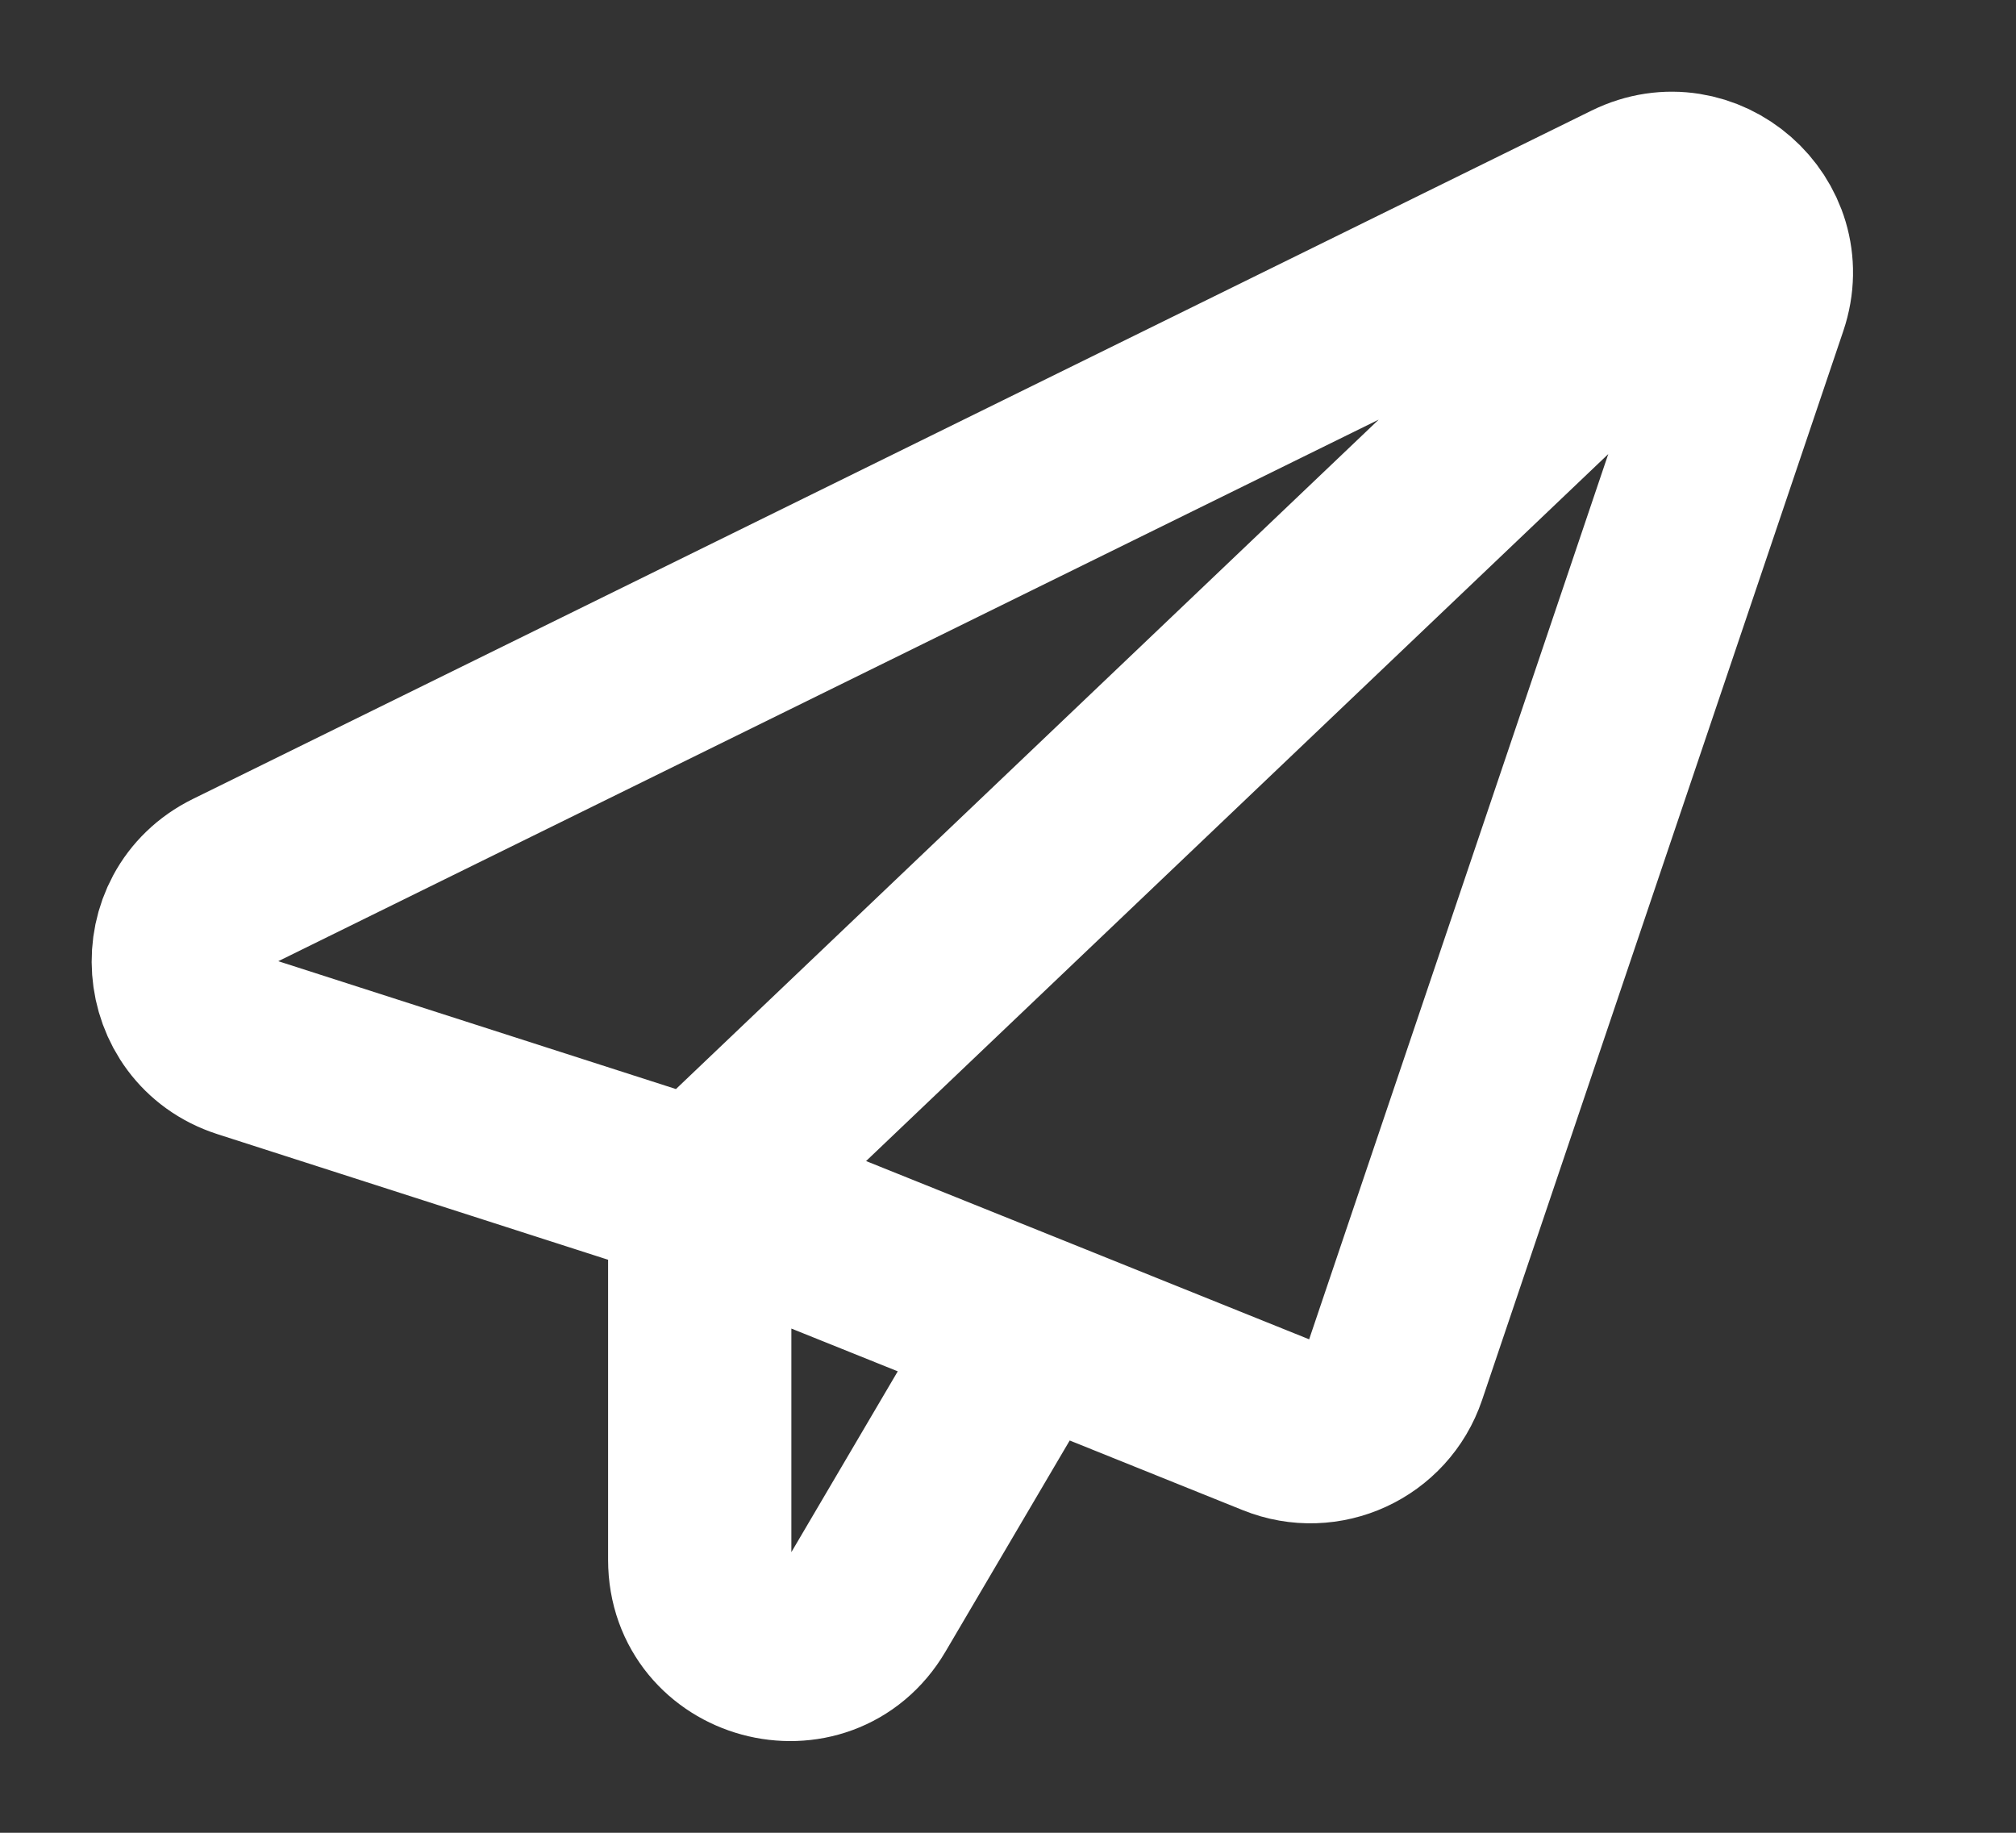 <svg width="11" height="10" viewBox="0 0 11 10" fill="none" xmlns="http://www.w3.org/2000/svg">
<rect x="0" y="0" width="11" height="10" fill="#333333" stroke="none"/>
<path d="M3.818 6.509L1.339 5.712C0.921 5.577 0.879 5.002 1.273 4.808L8.905 1.052C9.295 0.86 9.723 1.235 9.584 1.646L7.613 7.479C7.523 7.745 7.228 7.881 6.968 7.776L5.624 7.235M3.818 6.509V8.511C3.818 9.008 4.476 9.187 4.728 8.758L5.624 7.235M3.818 6.509L5.624 7.235M3.818 6.509L9.383 1.208" stroke="white" stroke-linecap="round"/>
</svg>
